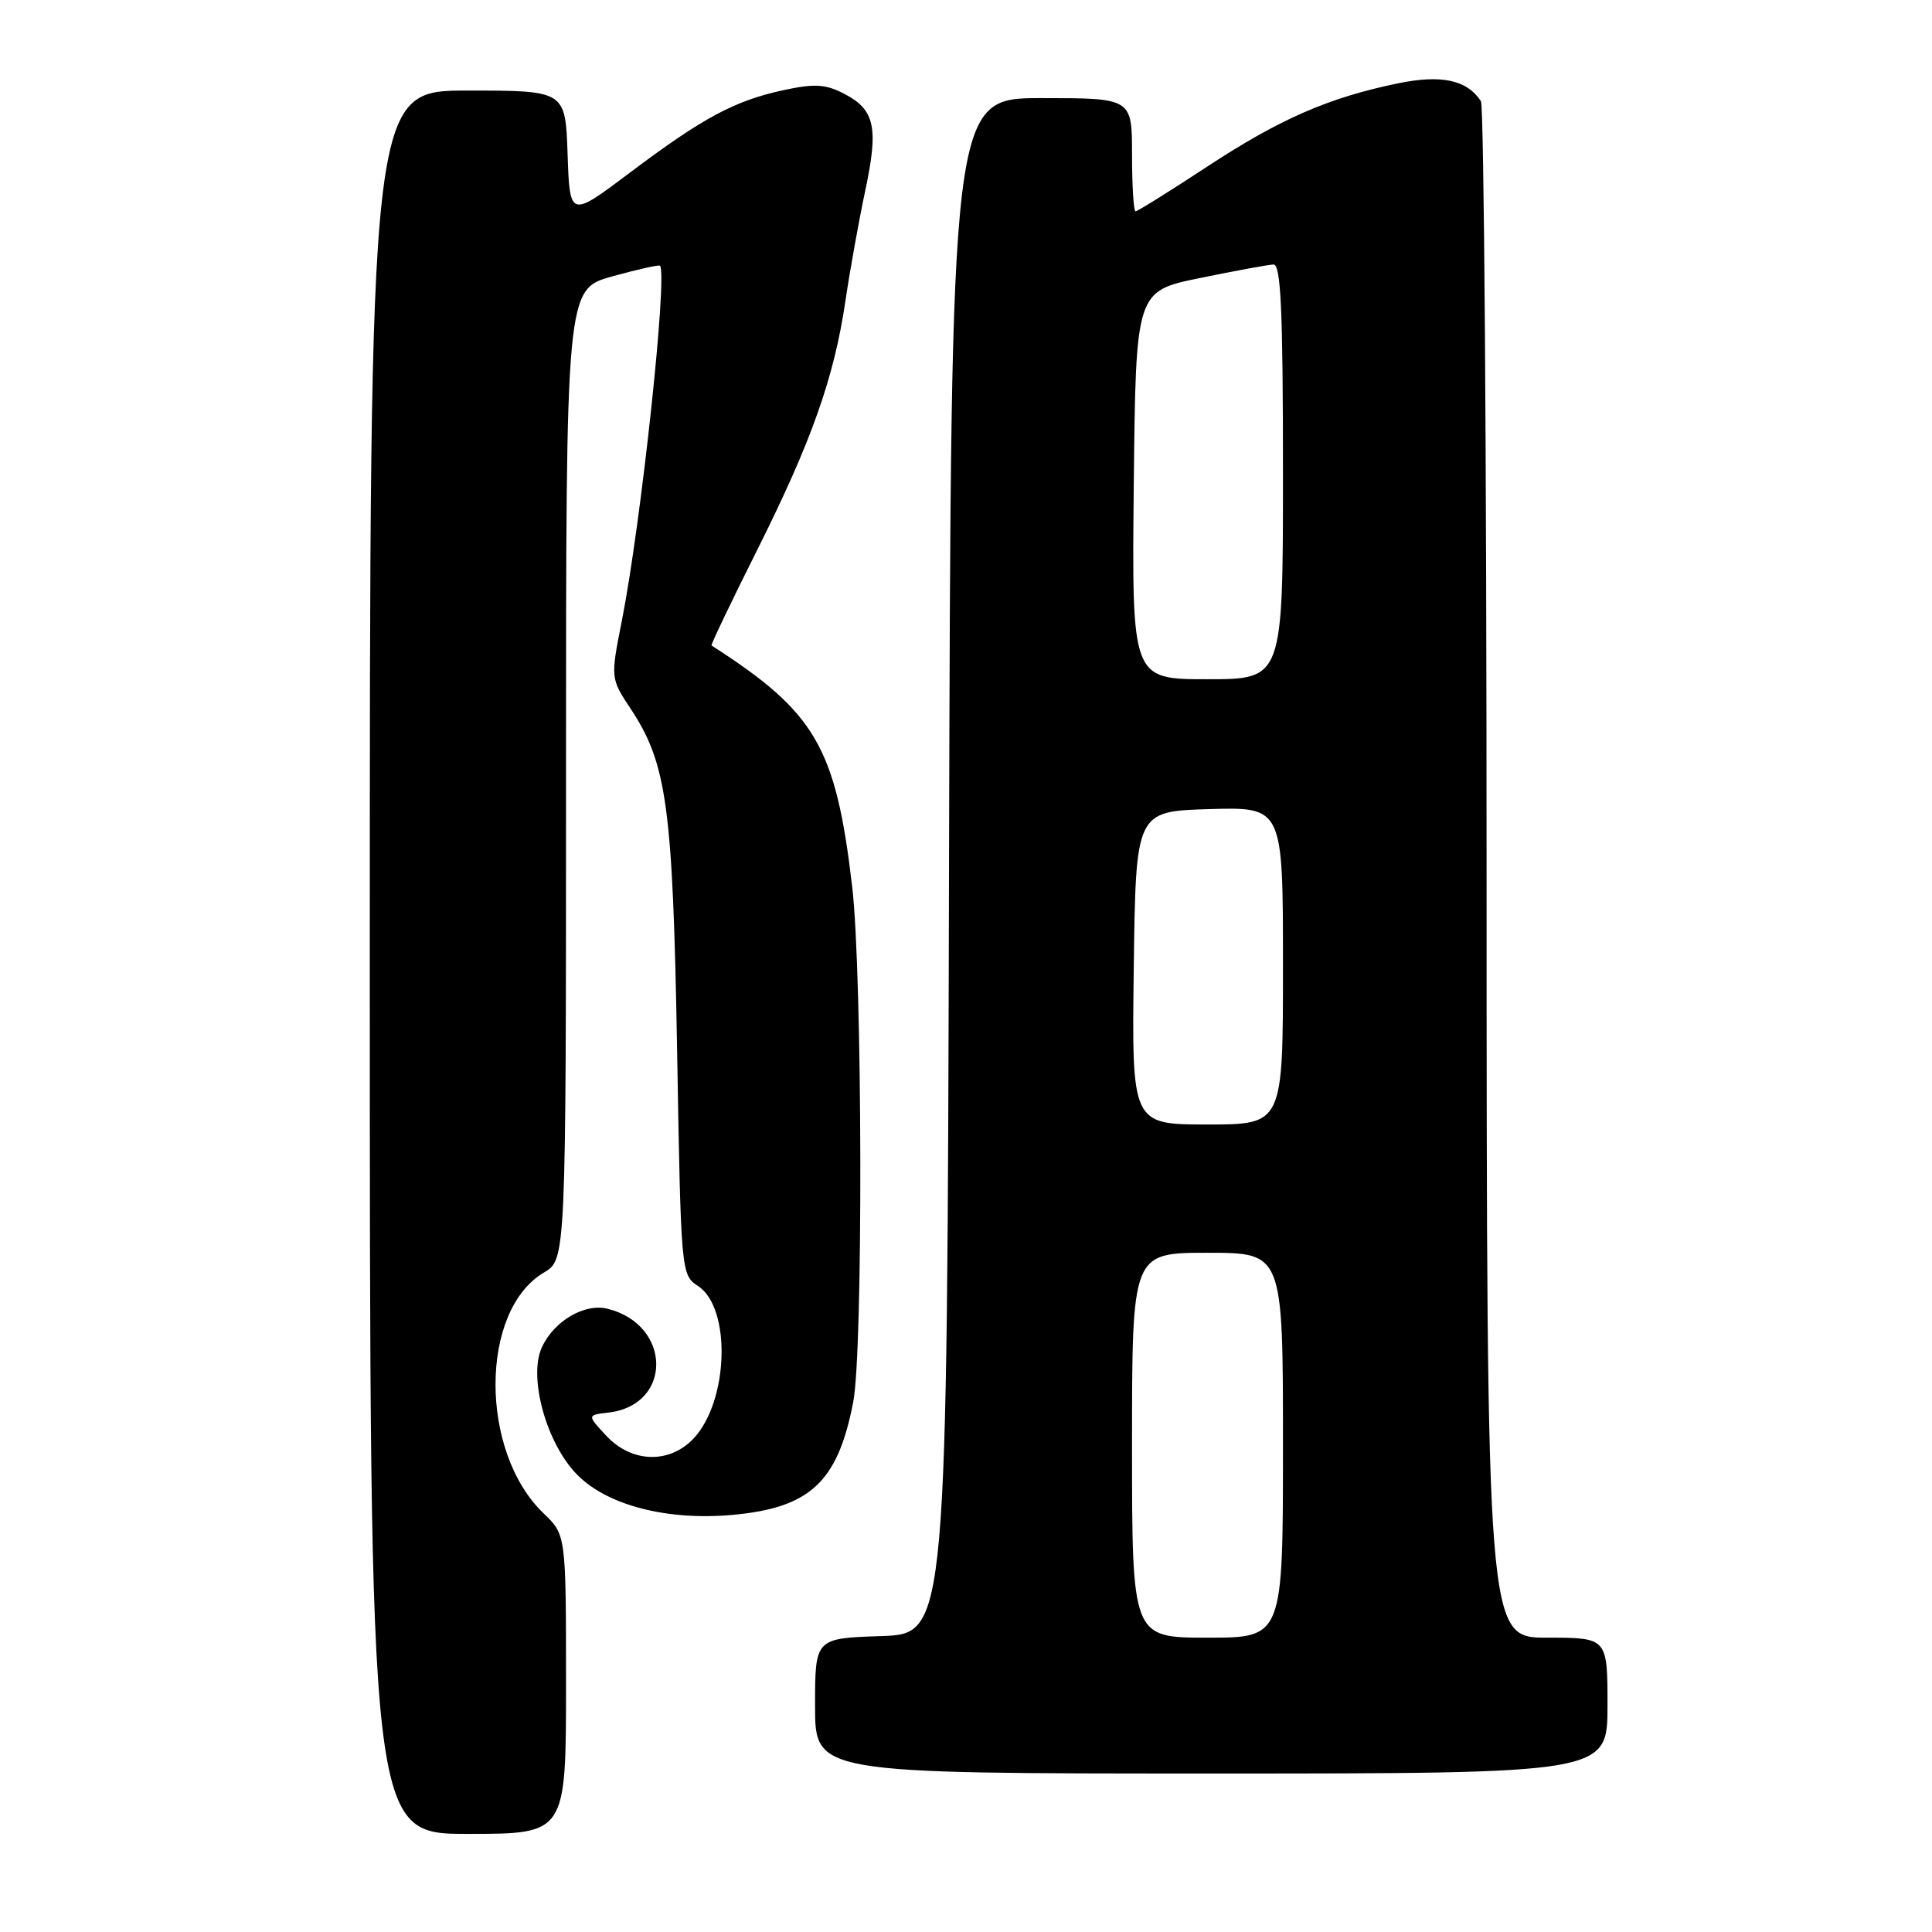 <?xml version="1.0" encoding="UTF-8" standalone="no"?>
<!DOCTYPE svg PUBLIC "-//W3C//DTD SVG 1.1//EN" "http://www.w3.org/Graphics/SVG/1.1/DTD/svg11.dtd" >
<svg xmlns="http://www.w3.org/2000/svg" xmlns:xlink="http://www.w3.org/1999/xlink" version="1.1" viewBox="0 0 256 256">
 <g >
 <path fill="currentColor"
d=" M 75.00 223.19 C 75.00 203.37 75.00 203.37 72.02 200.52 C 63.51 192.37 63.55 173.65 72.07 168.62 C 75.00 166.89 75.00 166.89 75.00 102.61 C 75.00 38.33 75.00 38.33 81.13 36.62 C 84.50 35.69 87.35 35.05 87.46 35.21 C 88.46 36.63 84.95 69.29 82.41 82.19 C 80.89 89.88 80.89 89.88 83.58 93.94 C 88.38 101.20 89.16 106.94 89.72 139.21 C 90.23 168.70 90.25 168.93 92.49 170.40 C 96.92 173.30 96.56 185.65 91.91 190.60 C 88.71 194.00 83.70 193.85 80.34 190.25 C 77.78 187.50 77.78 187.50 80.64 187.17 C 89.13 186.18 89.03 175.55 80.52 173.42 C 77.46 172.65 73.39 175.04 71.79 178.55 C 69.97 182.55 72.44 191.38 76.54 195.47 C 80.56 199.49 88.44 201.51 97.07 200.73 C 107.36 199.79 111.02 196.37 113.06 185.75 C 114.38 178.90 114.28 129.09 112.92 117.50 C 110.75 98.97 108.08 94.39 94.28 85.53 C 94.16 85.46 96.88 79.76 100.33 72.88 C 107.55 58.46 110.54 50.01 112.04 39.76 C 112.63 35.77 113.80 29.27 114.64 25.31 C 116.44 16.88 115.93 14.53 111.85 12.42 C 109.40 11.15 107.93 11.06 103.89 11.93 C 97.36 13.33 93.15 15.59 83.50 22.85 C 75.50 28.87 75.50 28.87 75.21 20.44 C 74.92 12.00 74.92 12.00 61.96 12.00 C 49.00 12.00 49.00 12.00 49.00 127.50 C 49.00 243.00 49.00 243.00 62.00 243.00 C 75.00 243.00 75.00 243.00 75.00 223.19 Z  M 213.00 226.00 C 213.00 217.00 213.00 217.00 205.00 217.00 C 197.00 217.00 197.00 217.00 196.98 115.75 C 196.98 60.06 196.64 14.00 196.23 13.40 C 194.35 10.57 190.99 9.86 185.20 11.05 C 176.02 12.95 169.59 15.76 159.97 22.07 C 155.01 25.33 150.73 28.00 150.47 28.00 C 150.21 28.00 150.00 24.62 150.00 20.50 C 150.00 13.00 150.00 13.00 138.00 13.00 C 126.01 13.00 126.01 13.00 125.75 114.75 C 125.50 216.50 125.50 216.50 116.75 216.79 C 108.00 217.08 108.00 217.08 108.00 226.04 C 108.00 235.00 108.00 235.00 160.50 235.00 C 213.00 235.00 213.00 235.00 213.00 226.00 Z  M 150.00 191.50 C 150.00 166.00 150.00 166.00 160.00 166.00 C 170.00 166.00 170.00 166.00 170.00 191.50 C 170.00 217.00 170.00 217.00 160.00 217.00 C 150.00 217.00 150.00 217.00 150.00 191.50 Z  M 150.23 128.25 C 150.50 107.50 150.50 107.50 160.25 107.21 C 170.00 106.93 170.00 106.93 170.00 127.96 C 170.00 149.00 170.00 149.00 159.98 149.00 C 149.96 149.00 149.96 149.00 150.23 128.25 Z  M 150.23 64.29 C 150.50 38.58 150.50 38.58 159.00 36.84 C 163.68 35.88 168.06 35.07 168.75 35.05 C 169.72 35.01 170.00 41.14 170.00 62.50 C 170.00 90.00 170.00 90.00 159.98 90.00 C 149.97 90.00 149.97 90.00 150.23 64.29 Z "/>
</g>
</svg>